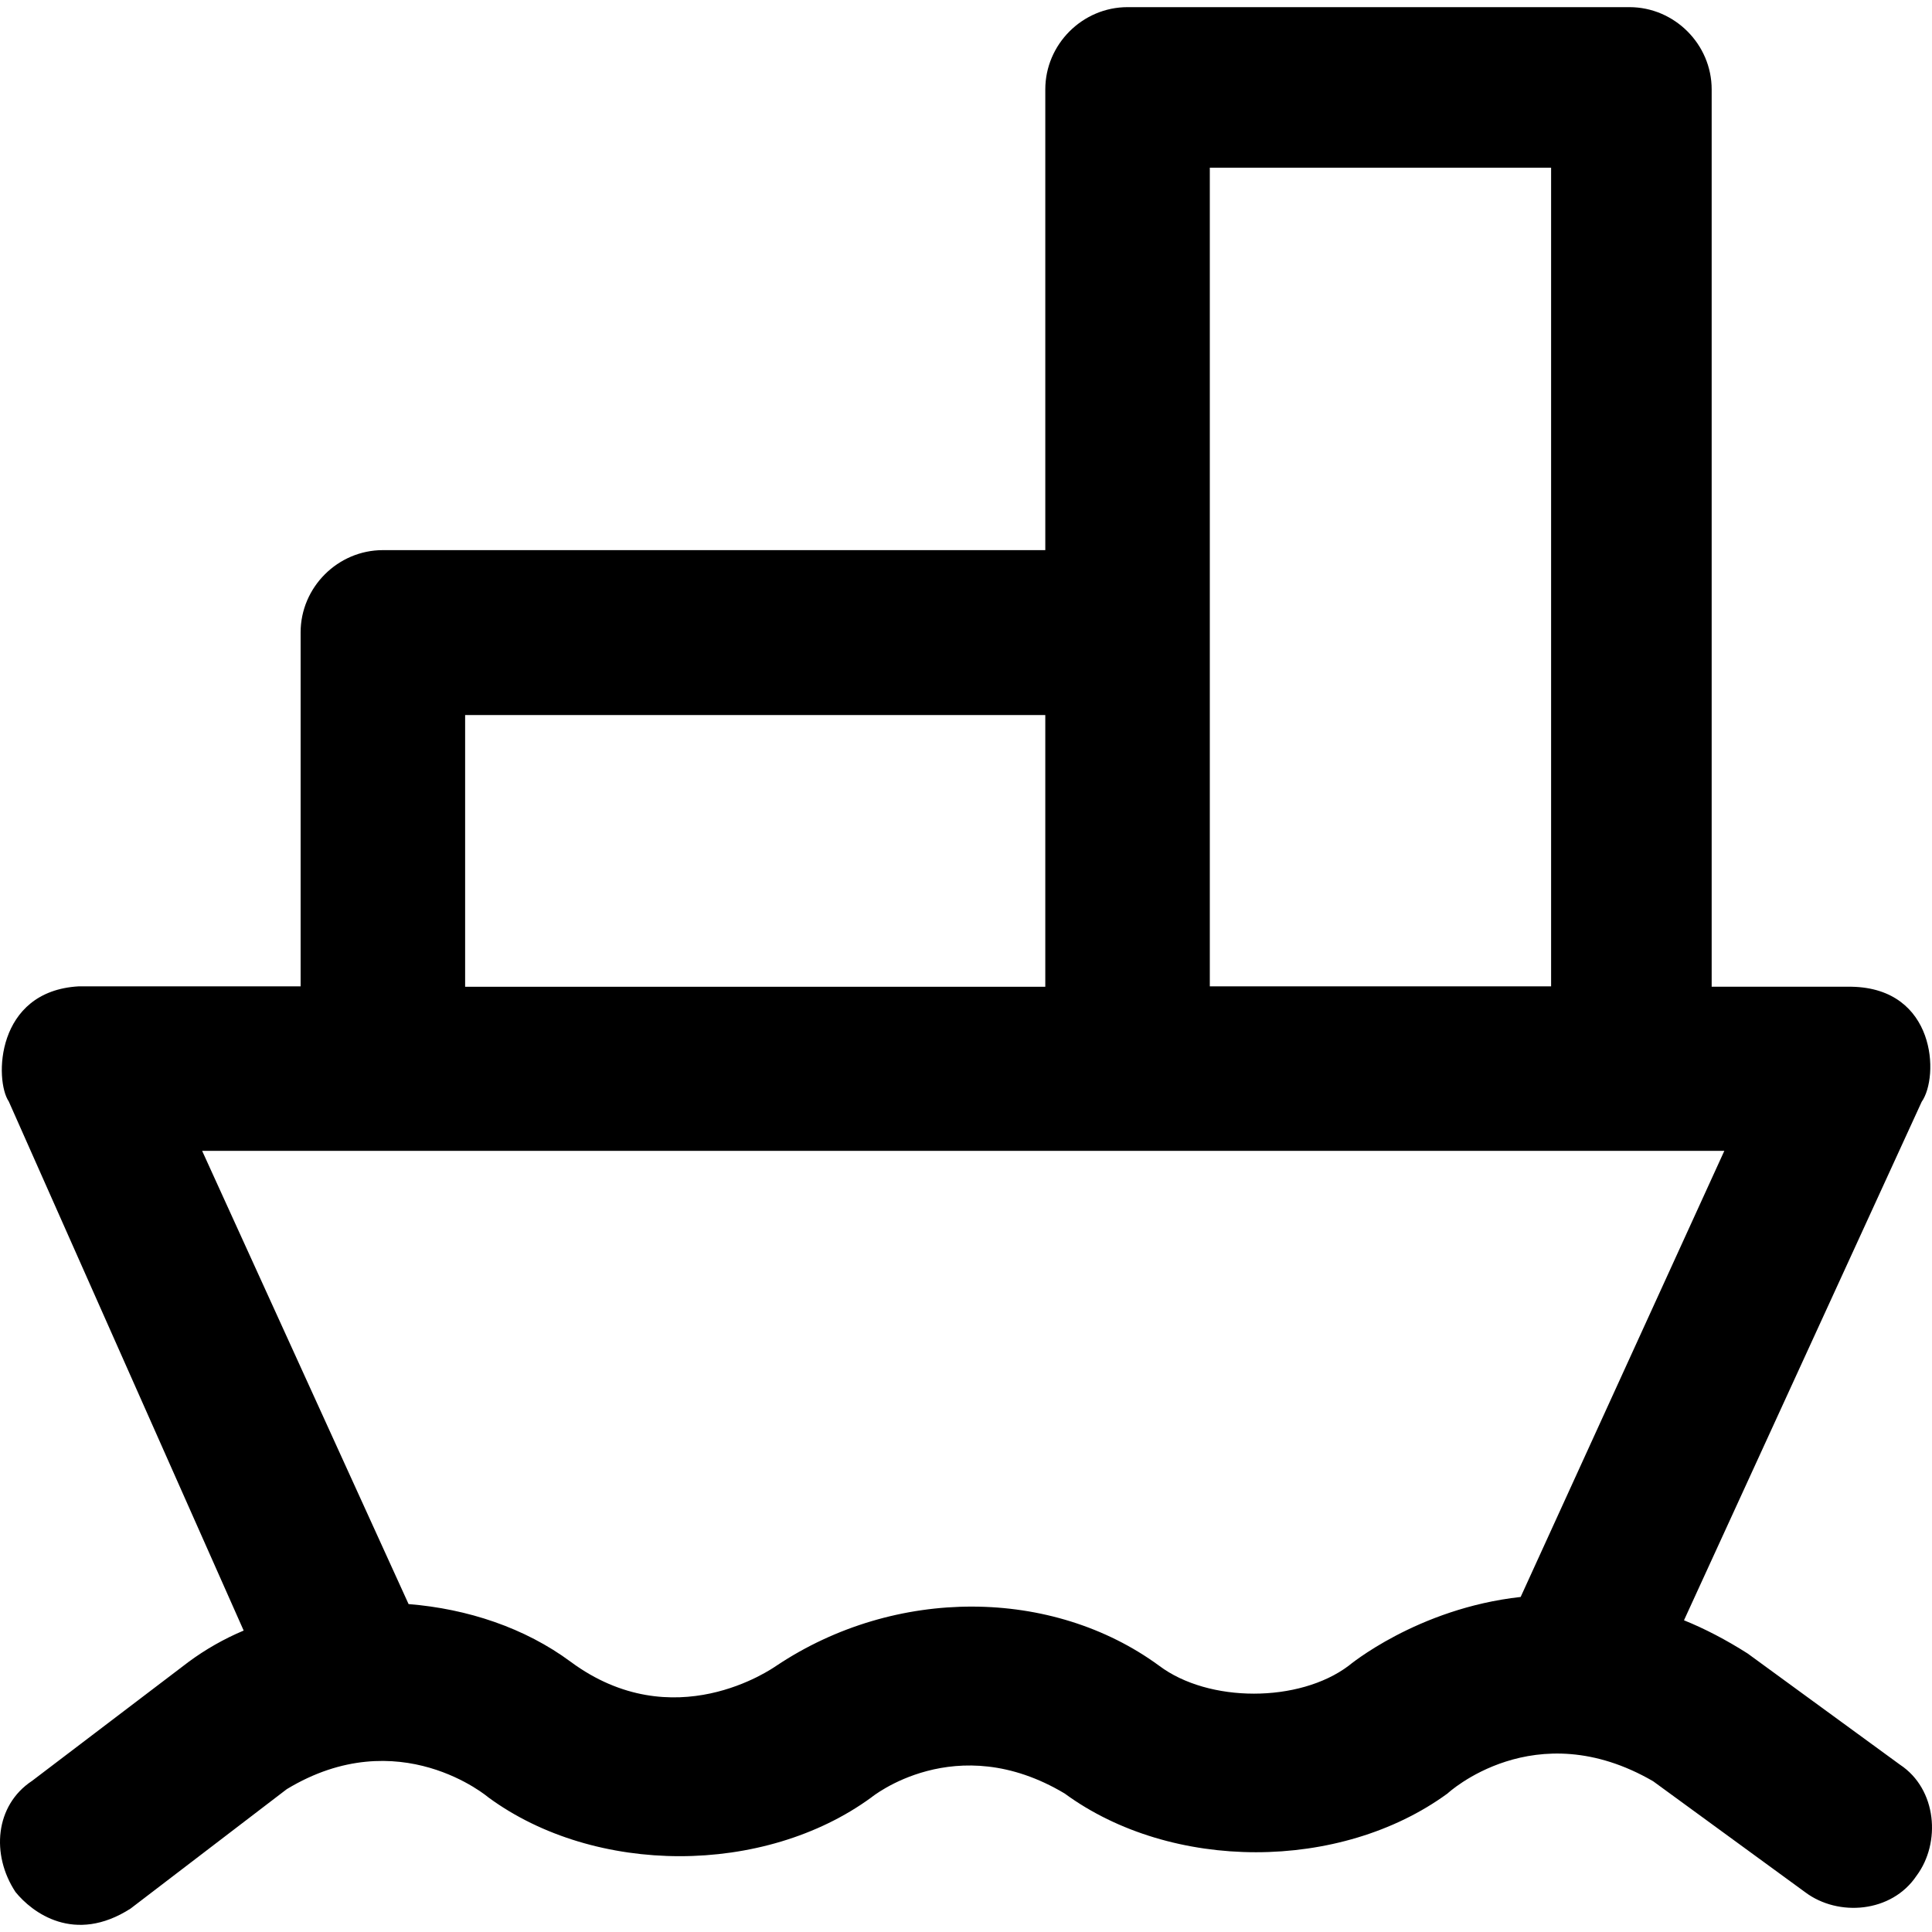 <?xml version="1.0" encoding="iso-8859-1"?>
<!-- Generator: Adobe Illustrator 19.0.0, SVG Export Plug-In . SVG Version: 6.00 Build 0)  -->
<svg version="1.1" id="Capa_1" xmlns="http://www.w3.org/2000/svg" xmlns:xlink="http://www.w3.org/1999/xlink" x="0px" y="0px"
	 viewBox="0 0 488.526 488.526" style="enable-background:new 0 0 488.526 488.526;" xml:space="preserve">
<g>
	<path d="M480.413,446.207l-38.5-28.1c-5.5-3.5-10.9-6.3-16.1-8.4l60.1-131.1c4.5-6.4,3.6-28.7-17.7-29.1h-35.4v-226.9
		c0-11.4-9.4-20.8-20.8-20.8h-126.9c-11.4,0-20.8,9.4-20.8,20.8v116.5h-167.5c-11.4,0-20.8,9.4-20.8,20.8v89.5h-56.1
		c-21.1,1.2-21.3,23.8-17.7,29.1l59.4,133.8c-5,2.1-9.7,4.8-13.9,7.9l-39.6,30.1c-9.4,6.2-10.4,18.7-4.2,28.1
		c4.2,5.2,14.9,13.3,29.1,4.2l39.5-30.2c28.4-17.2,51,2.1,51,2.1c27,19.8,69.7,19.8,96.8,0c0,0,21.3-17.5,48.9-1
		c27,19.8,69.7,19.8,96.8,0c0,0,22-20.5,52-3.1l38.5,28.1c8.3,6.2,21.8,5.2,28.1-4.2
		C490.813,466.007,489.813,452.407,480.413,446.207z M305.913,42.407h86.3v207h-86.3L305.913,42.407L305.913,42.407z
		 M117.613,180.807h146.7v68.7h-146.7V180.807z M341.013,421.207c-12.5,9.4-35.4,9.4-47.9,0c-27-19.8-66.7-20.1-96.8,0
		c-1.2,0.8-26,18.2-52-1c-11.6-8.6-26.1-13.4-41-14.6l-52.2-114.6h384.9l-51.5,112.8
		C358.313,406.707,341.013,421.207,341.013,421.207z"/>
</g>
<g>
</g>
<g>
</g>
<g>
</g>
<g>
</g>
<g>
</g>
<g>
</g>
<g>
</g>
<g>
</g>
<g>
</g>
<g>
</g>
<g>
</g>
<g>
</g>
<g>
</g>
<g>
</g>
<g>
</g>
</svg>
